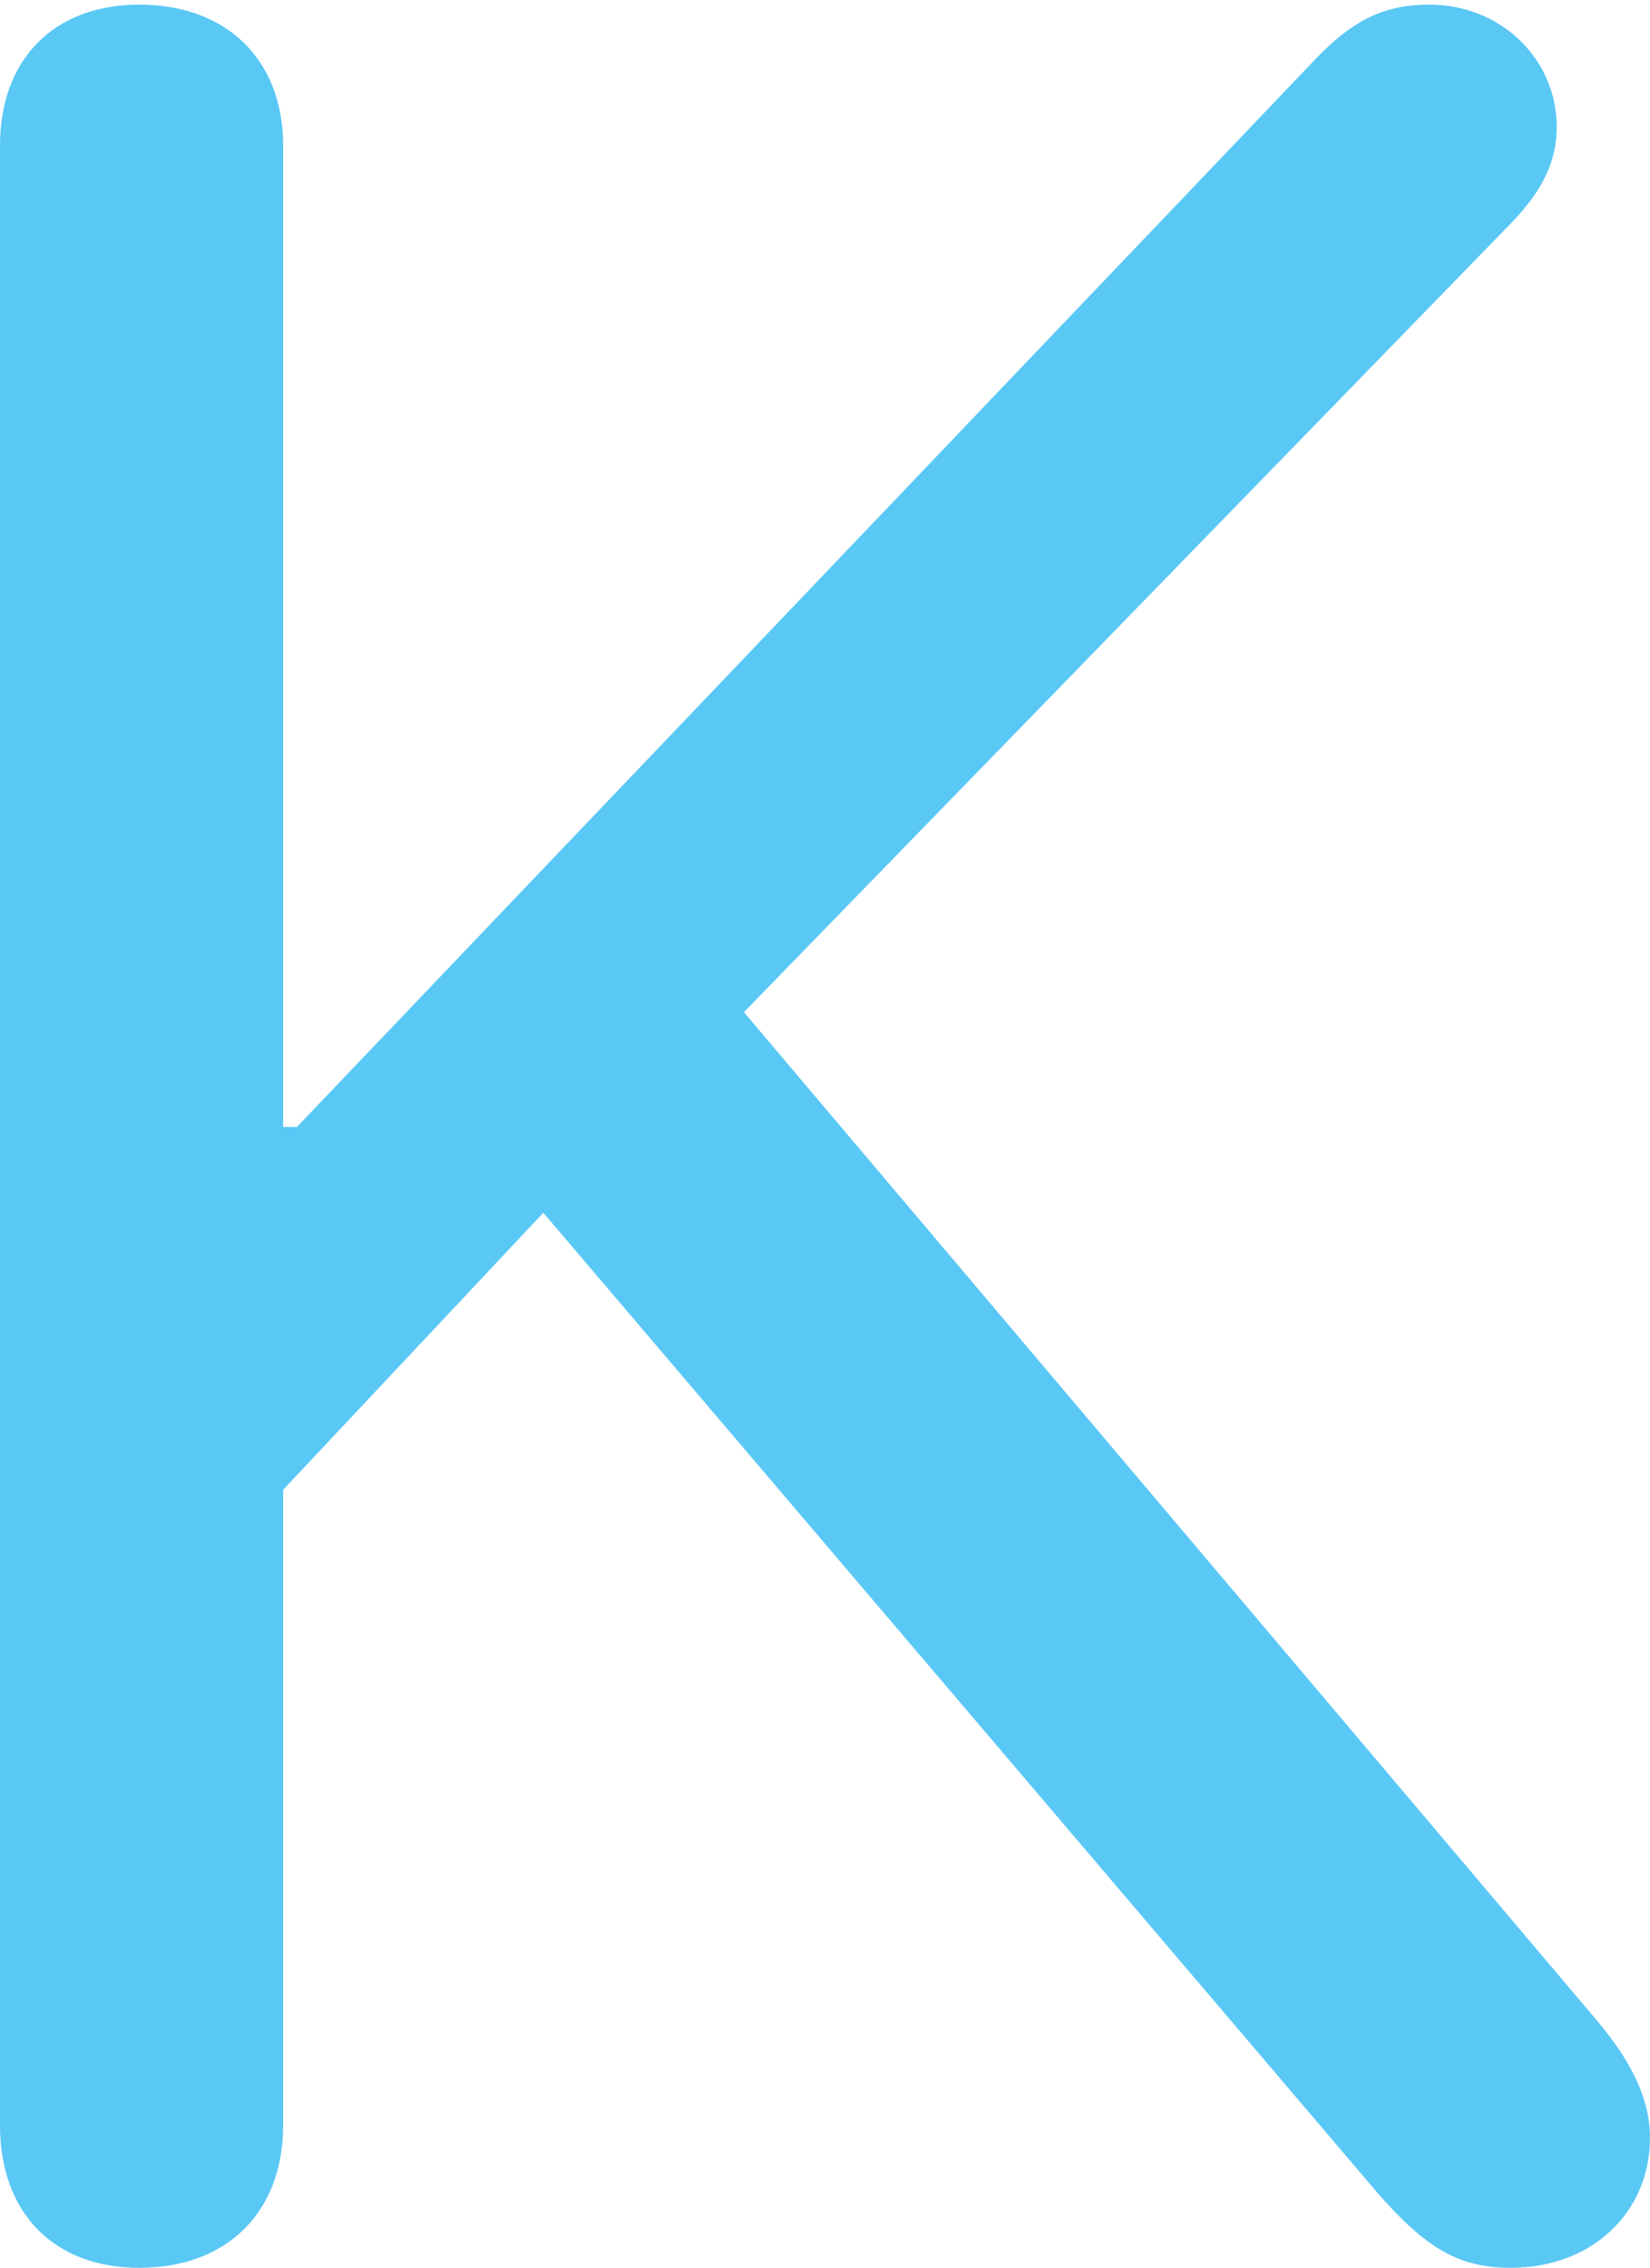 <?xml version="1.0" encoding="UTF-8"?>
<!--Generator: Apple Native CoreSVG 175.5-->
<!DOCTYPE svg
PUBLIC "-//W3C//DTD SVG 1.1//EN"
       "http://www.w3.org/Graphics/SVG/1.1/DTD/svg11.dtd">
<svg version="1.1" xmlns="http://www.w3.org/2000/svg" xmlns:xlink="http://www.w3.org/1999/xlink" width="13.159" height="18.079">
 <g>
  <rect height="18.079" opacity="0" width="13.159" x="0" y="0"/>
  <path d="M1.111 18.079C1.807 18.079 2.258 17.639 2.258 16.943L2.258 11.877L4.333 9.668L10.974 17.468C11.365 17.92 11.633 18.079 12.048 18.079C12.695 18.079 13.159 17.639 13.159 17.041C13.159 16.736 13.013 16.431 12.72 16.089L5.933 8.069L12.06 1.77C12.305 1.514 12.415 1.282 12.415 1.013C12.415 0.464 11.963 0.037 11.401 0.037C11.072 0.037 10.815 0.134 10.498 0.464L2.368 8.984L2.258 8.984L2.258 1.16C2.258 0.476 1.807 0.037 1.111 0.037C0.427 0.037 0 0.476 0 1.16L0 16.943C0 17.639 0.427 18.079 1.111 18.079Z" fill="#5ac8f5"/>
 </g>
</svg>
